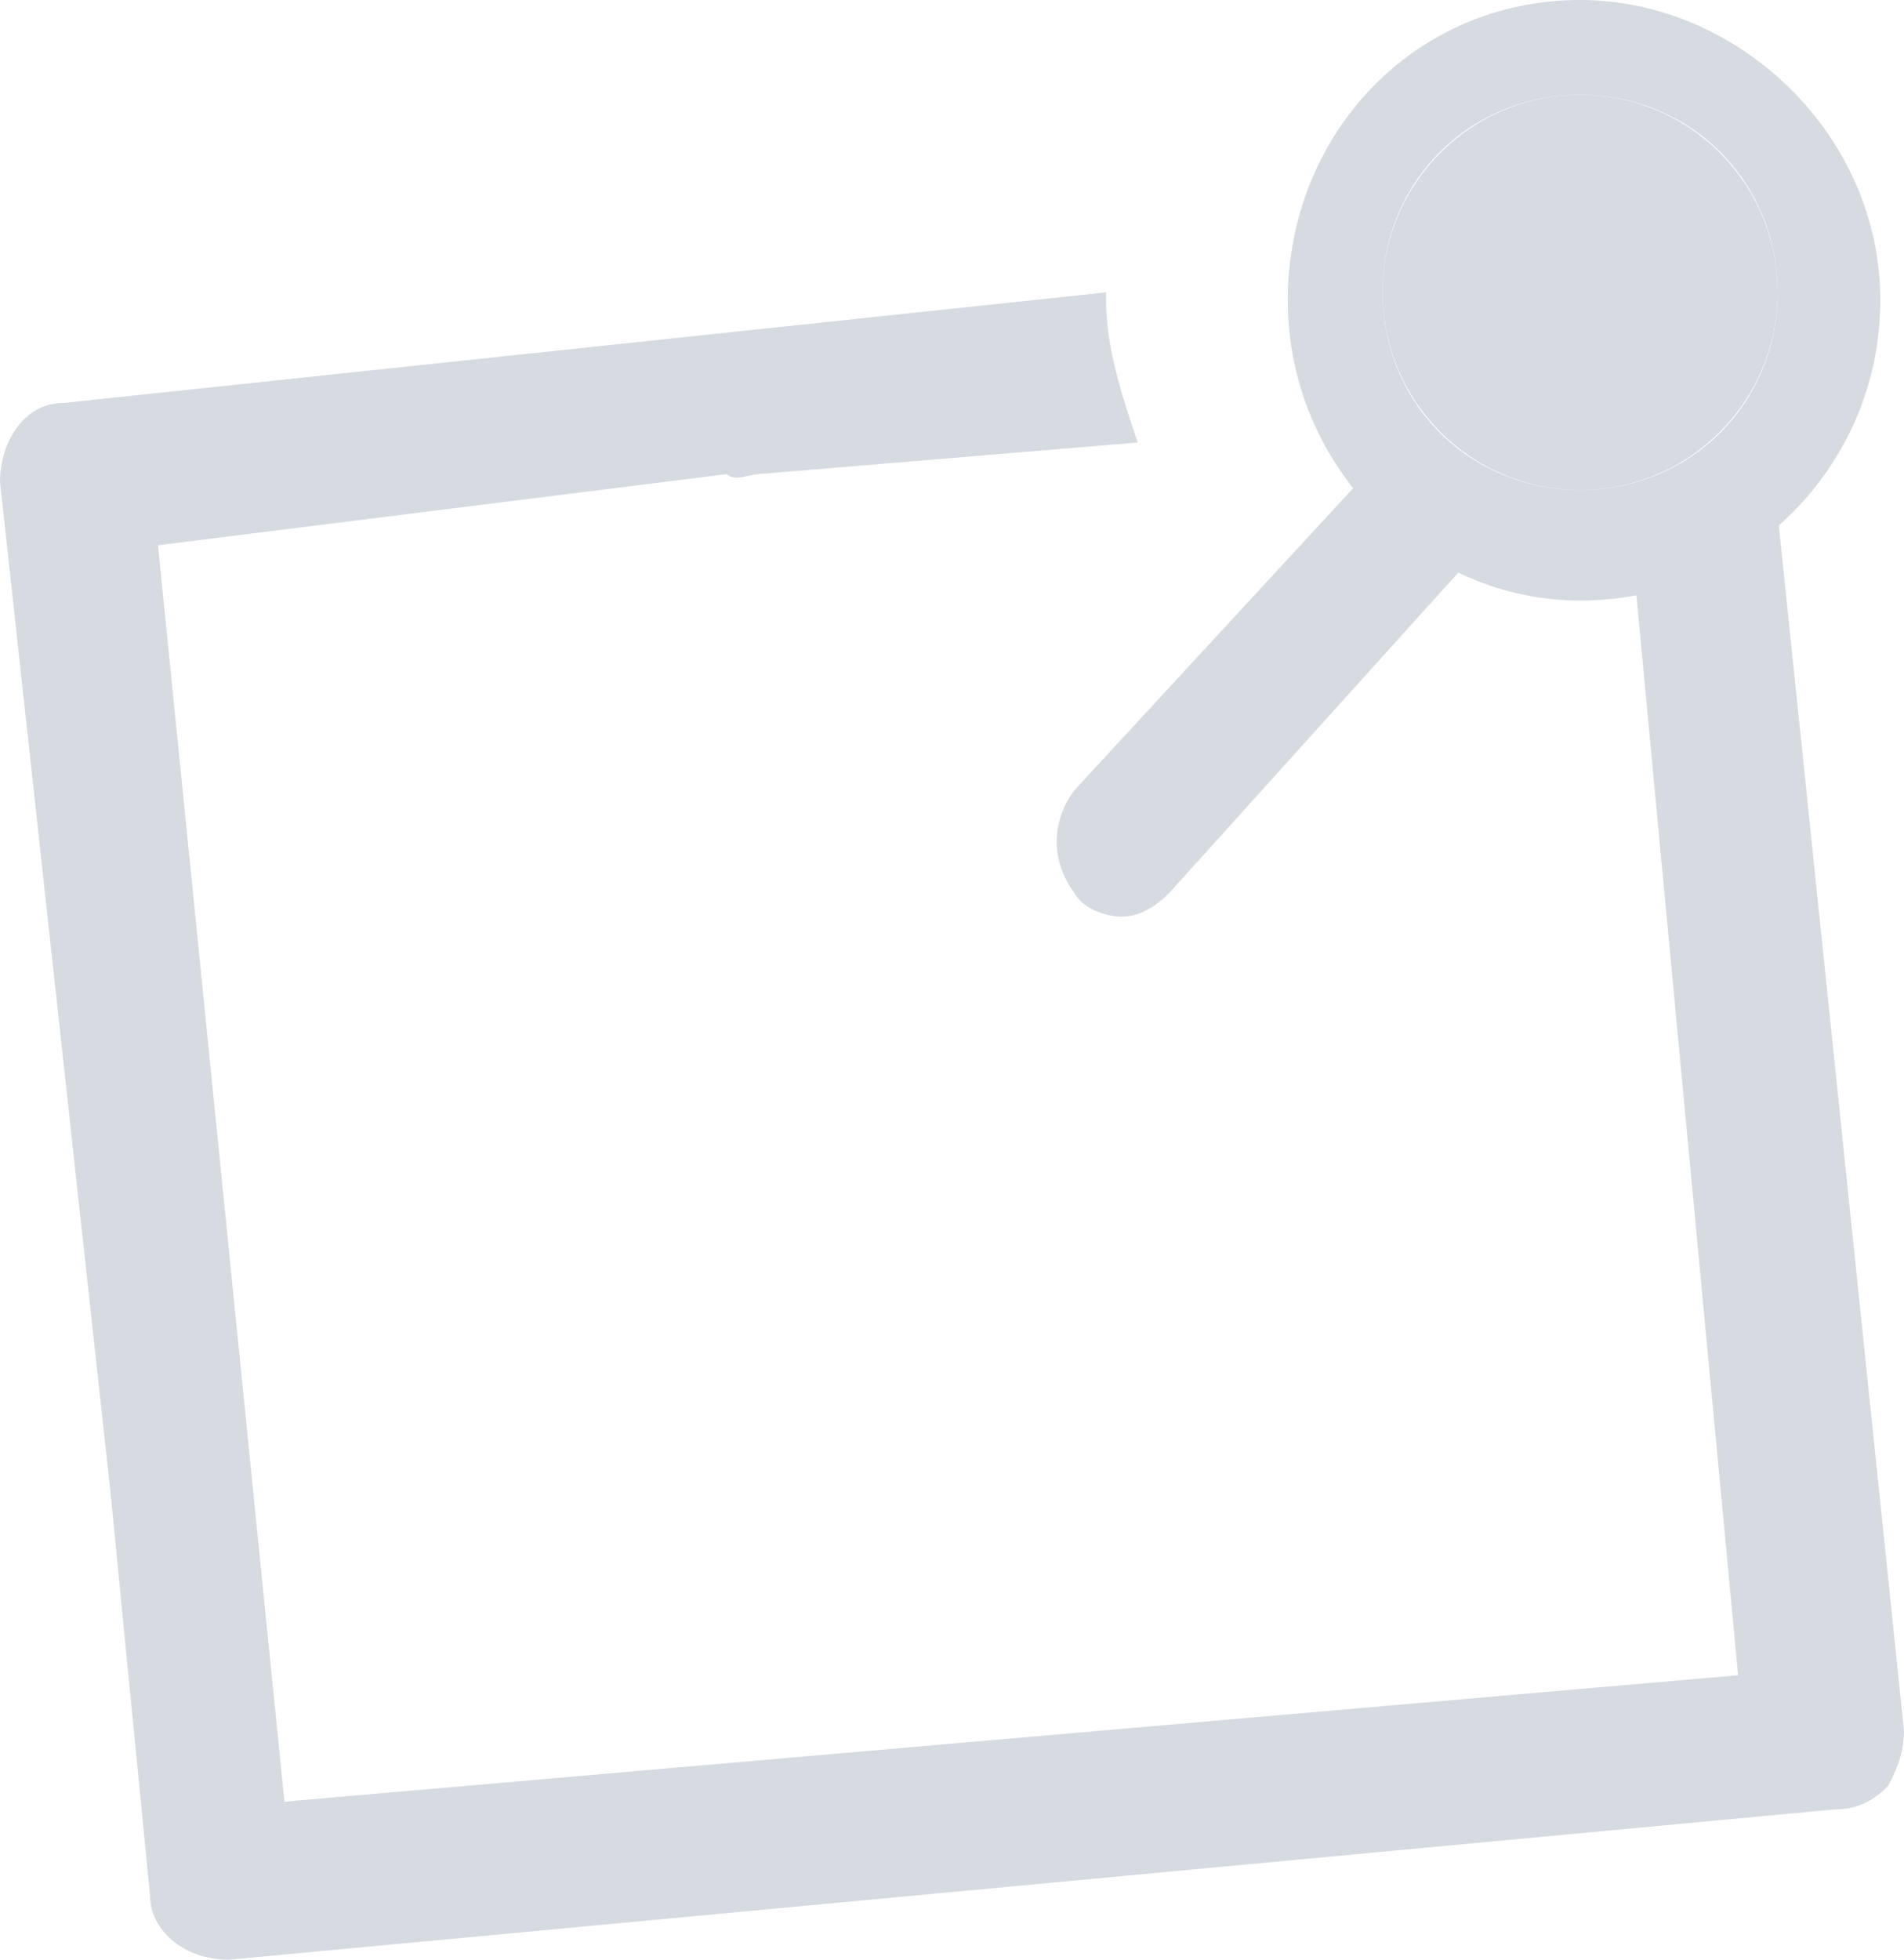 <svg xmlns="http://www.w3.org/2000/svg" viewBox="0 0 24.1 24.8">
  <path class="pin-0" fill="#D6DBE1" d="M24.1 21.9c0 .3-.1.5-.2.7-.2.2-.4.3-.7.3L2.9 24.8c-.6 0-1-.4-1-.8l-.5-5.1L0 6.1c0-.5.3-1 .8-1L14 3.7v.1c0 .6.2 1.2.4 1.8L9.6 6c-.1 0-.3.1-.4 0L2 6.9l1.6 15.9L22 21.2 20.7 7.4c.7-.1 1.3-.4 1.8-.9l1.6 15.4z"/>
  <path class="pin-1" fill="#D6DBE1" d="M18.5 7.2l-3.7 4.1c-.2.2-.4.3-.6.3-.2 0-.5-.1-.6-.3-.3-.4-.3-.9 0-1.3l3.6-3.9c.2.4.7.8 1.3 1.1z"/>
  <ellipse fill="#D6DBE1" class="pin-0" cx="20" cy="3.7" rx="2.5" ry="2.5"/>
  <path class="pin-1" fill="#D6DBE1" d="M20 0c-2.1 0-3.7 1.7-3.7 3.8S18 7.6 20 7.6c2.1 0 3.8-1.7 3.8-3.8S22 0 20 0zm0 6.2c-1.4 0-2.5-1.1-2.5-2.5s1.1-2.5 2.5-2.5 2.5 1.1 2.5 2.5-1.1 2.5-2.5 2.5z"/>
</svg>